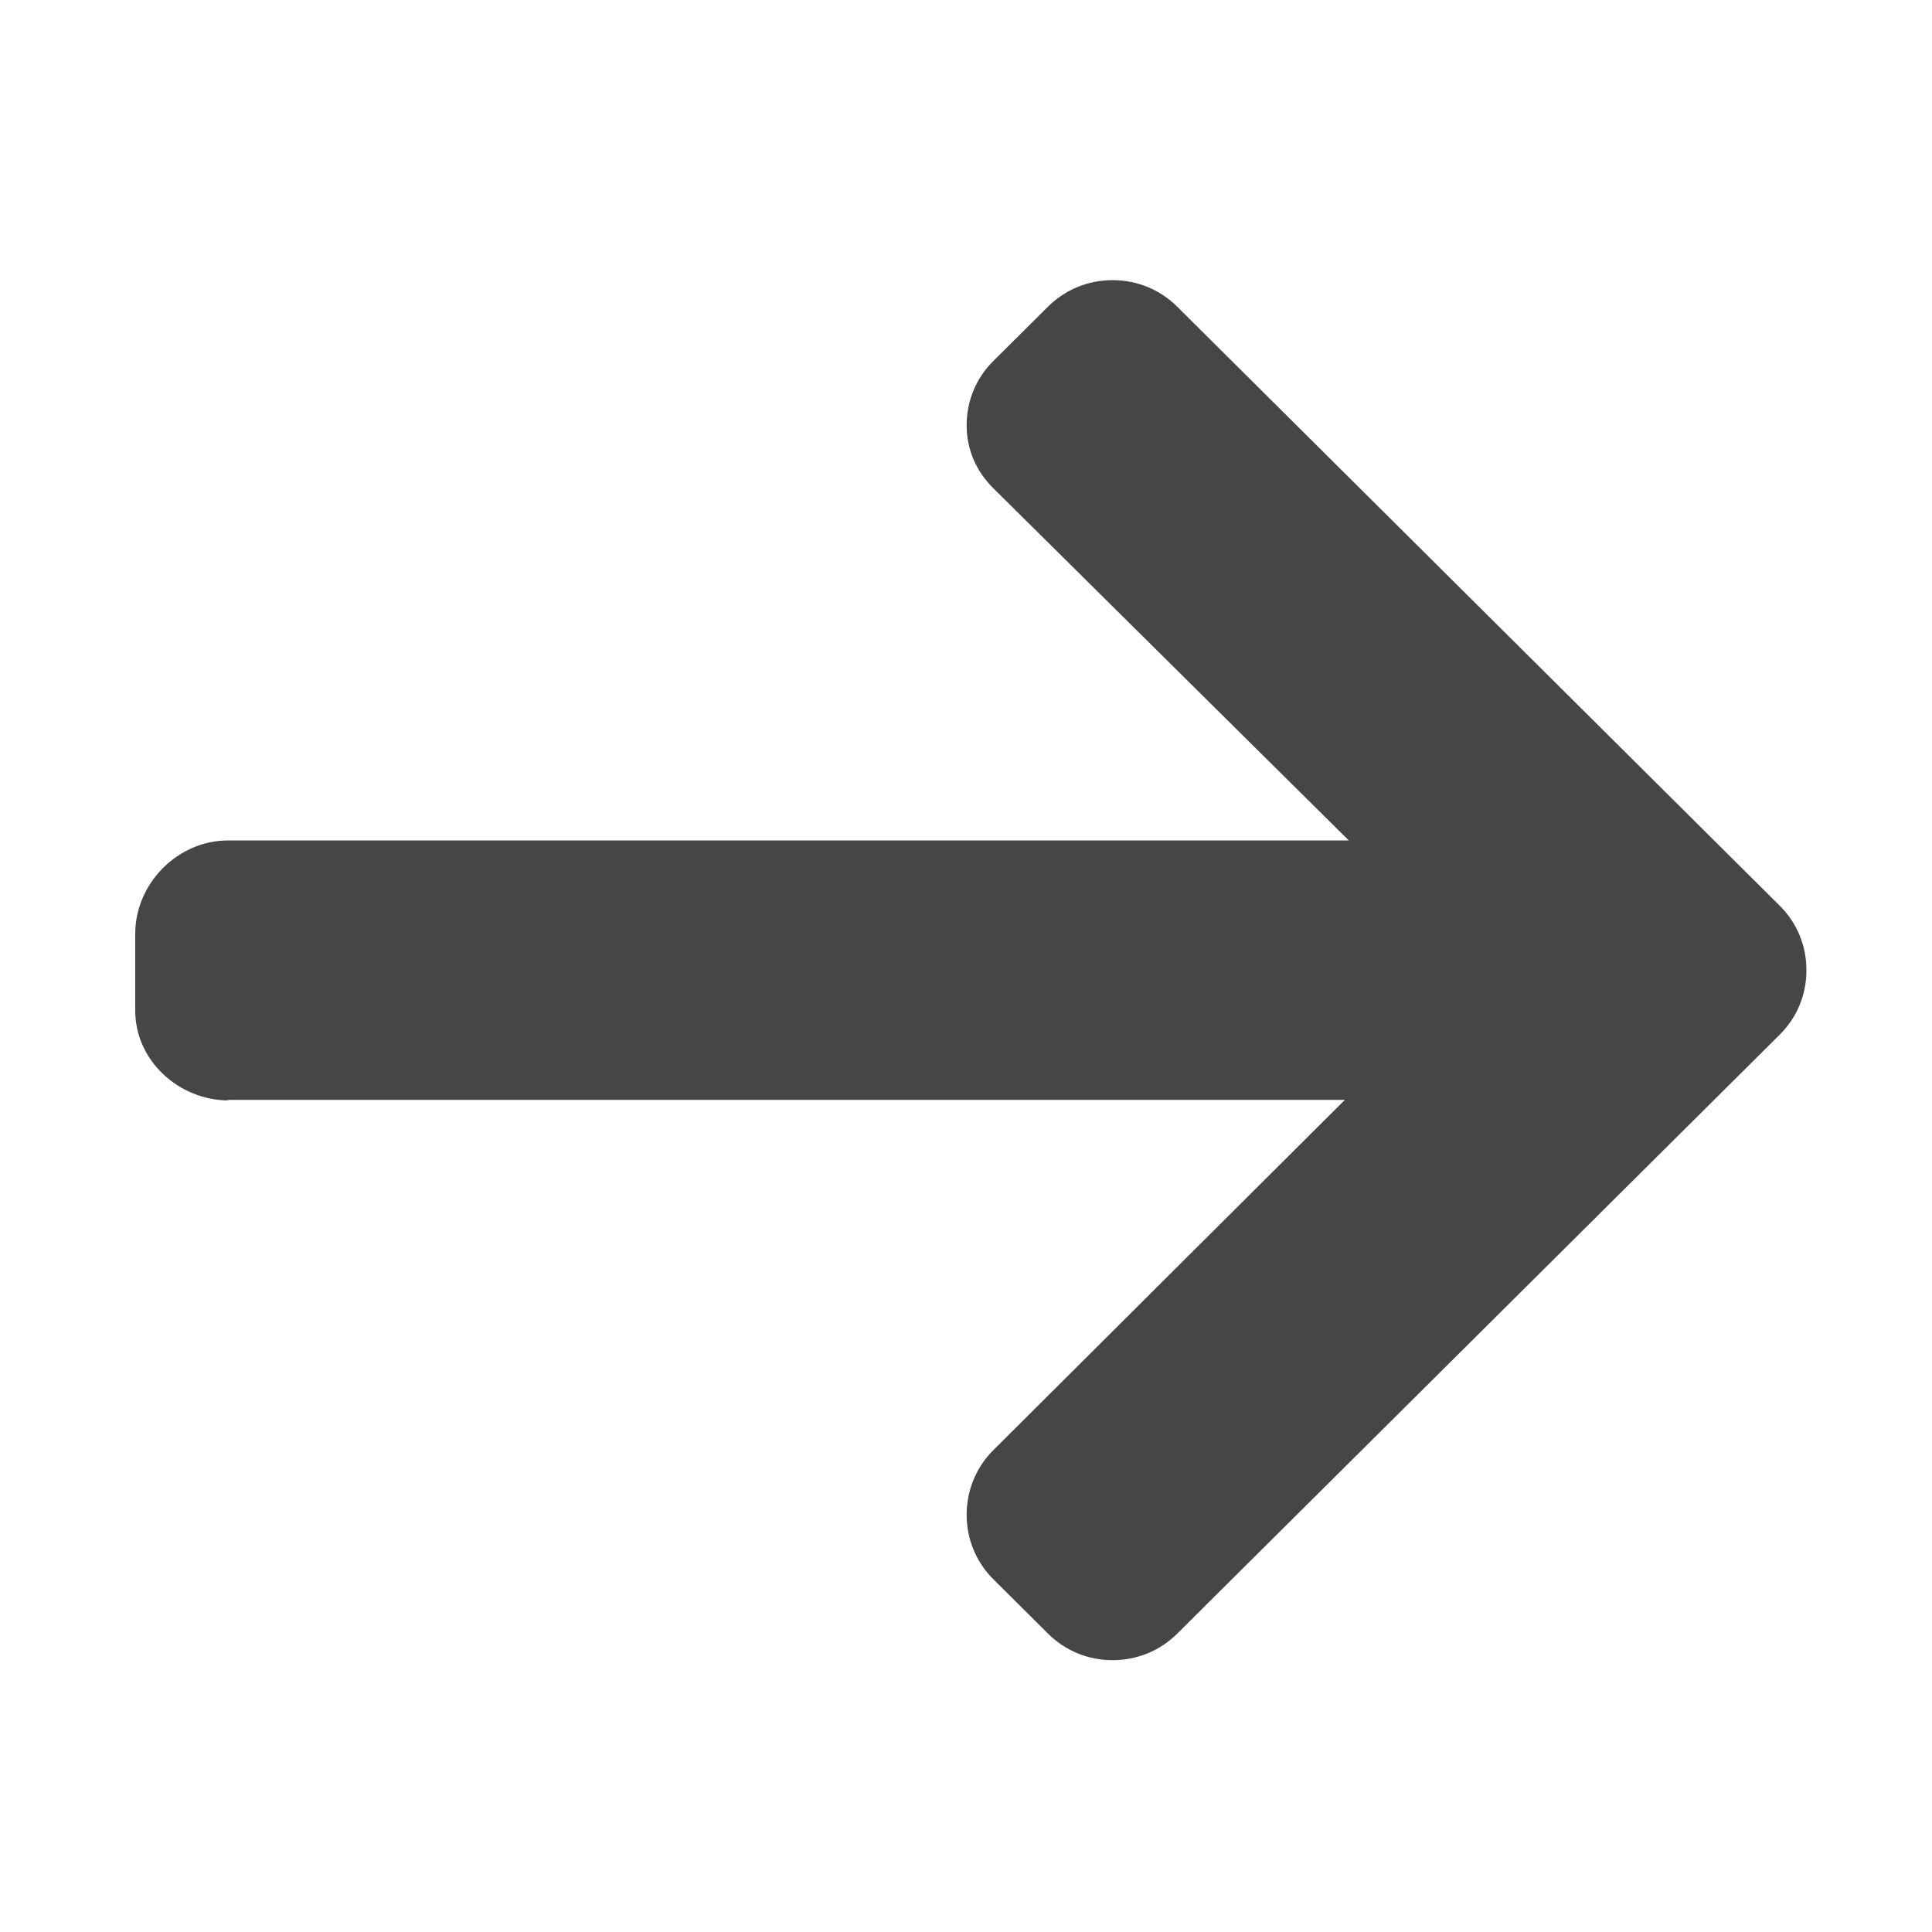 <svg width="200" height="200" viewBox="0 0 200 200" fill="none" xmlns="http://www.w3.org/2000/svg">
<path d="M23.725 113.919L23.454 113.86L139.218 113.86L102.826 150.122C101.044 151.892 100.067 154.29 100.067 156.807C100.067 159.324 101.044 161.706 102.826 163.48L108.489 169.113C110.27 170.883 112.642 171.862 115.173 171.862C117.704 171.862 120.079 170.89 121.859 169.12L184.242 107.103C186.029 105.326 187.007 102.959 187 100.44C187.007 97.908 186.029 95.539 184.242 93.764L121.859 31.742C120.079 29.973 117.706 29 115.173 29C112.642 29 110.27 29.975 108.489 31.742L102.826 37.375C101.044 39.142 100.067 41.503 100.067 44.02C100.067 46.536 101.044 48.772 102.826 50.541L139.629 87.004L23.595 87.004C18.381 87.004 14 91.472 14 96.653V104.62C14 109.801 18.511 113.919 23.725 113.919Z" fill="#464646"/>
</svg>
